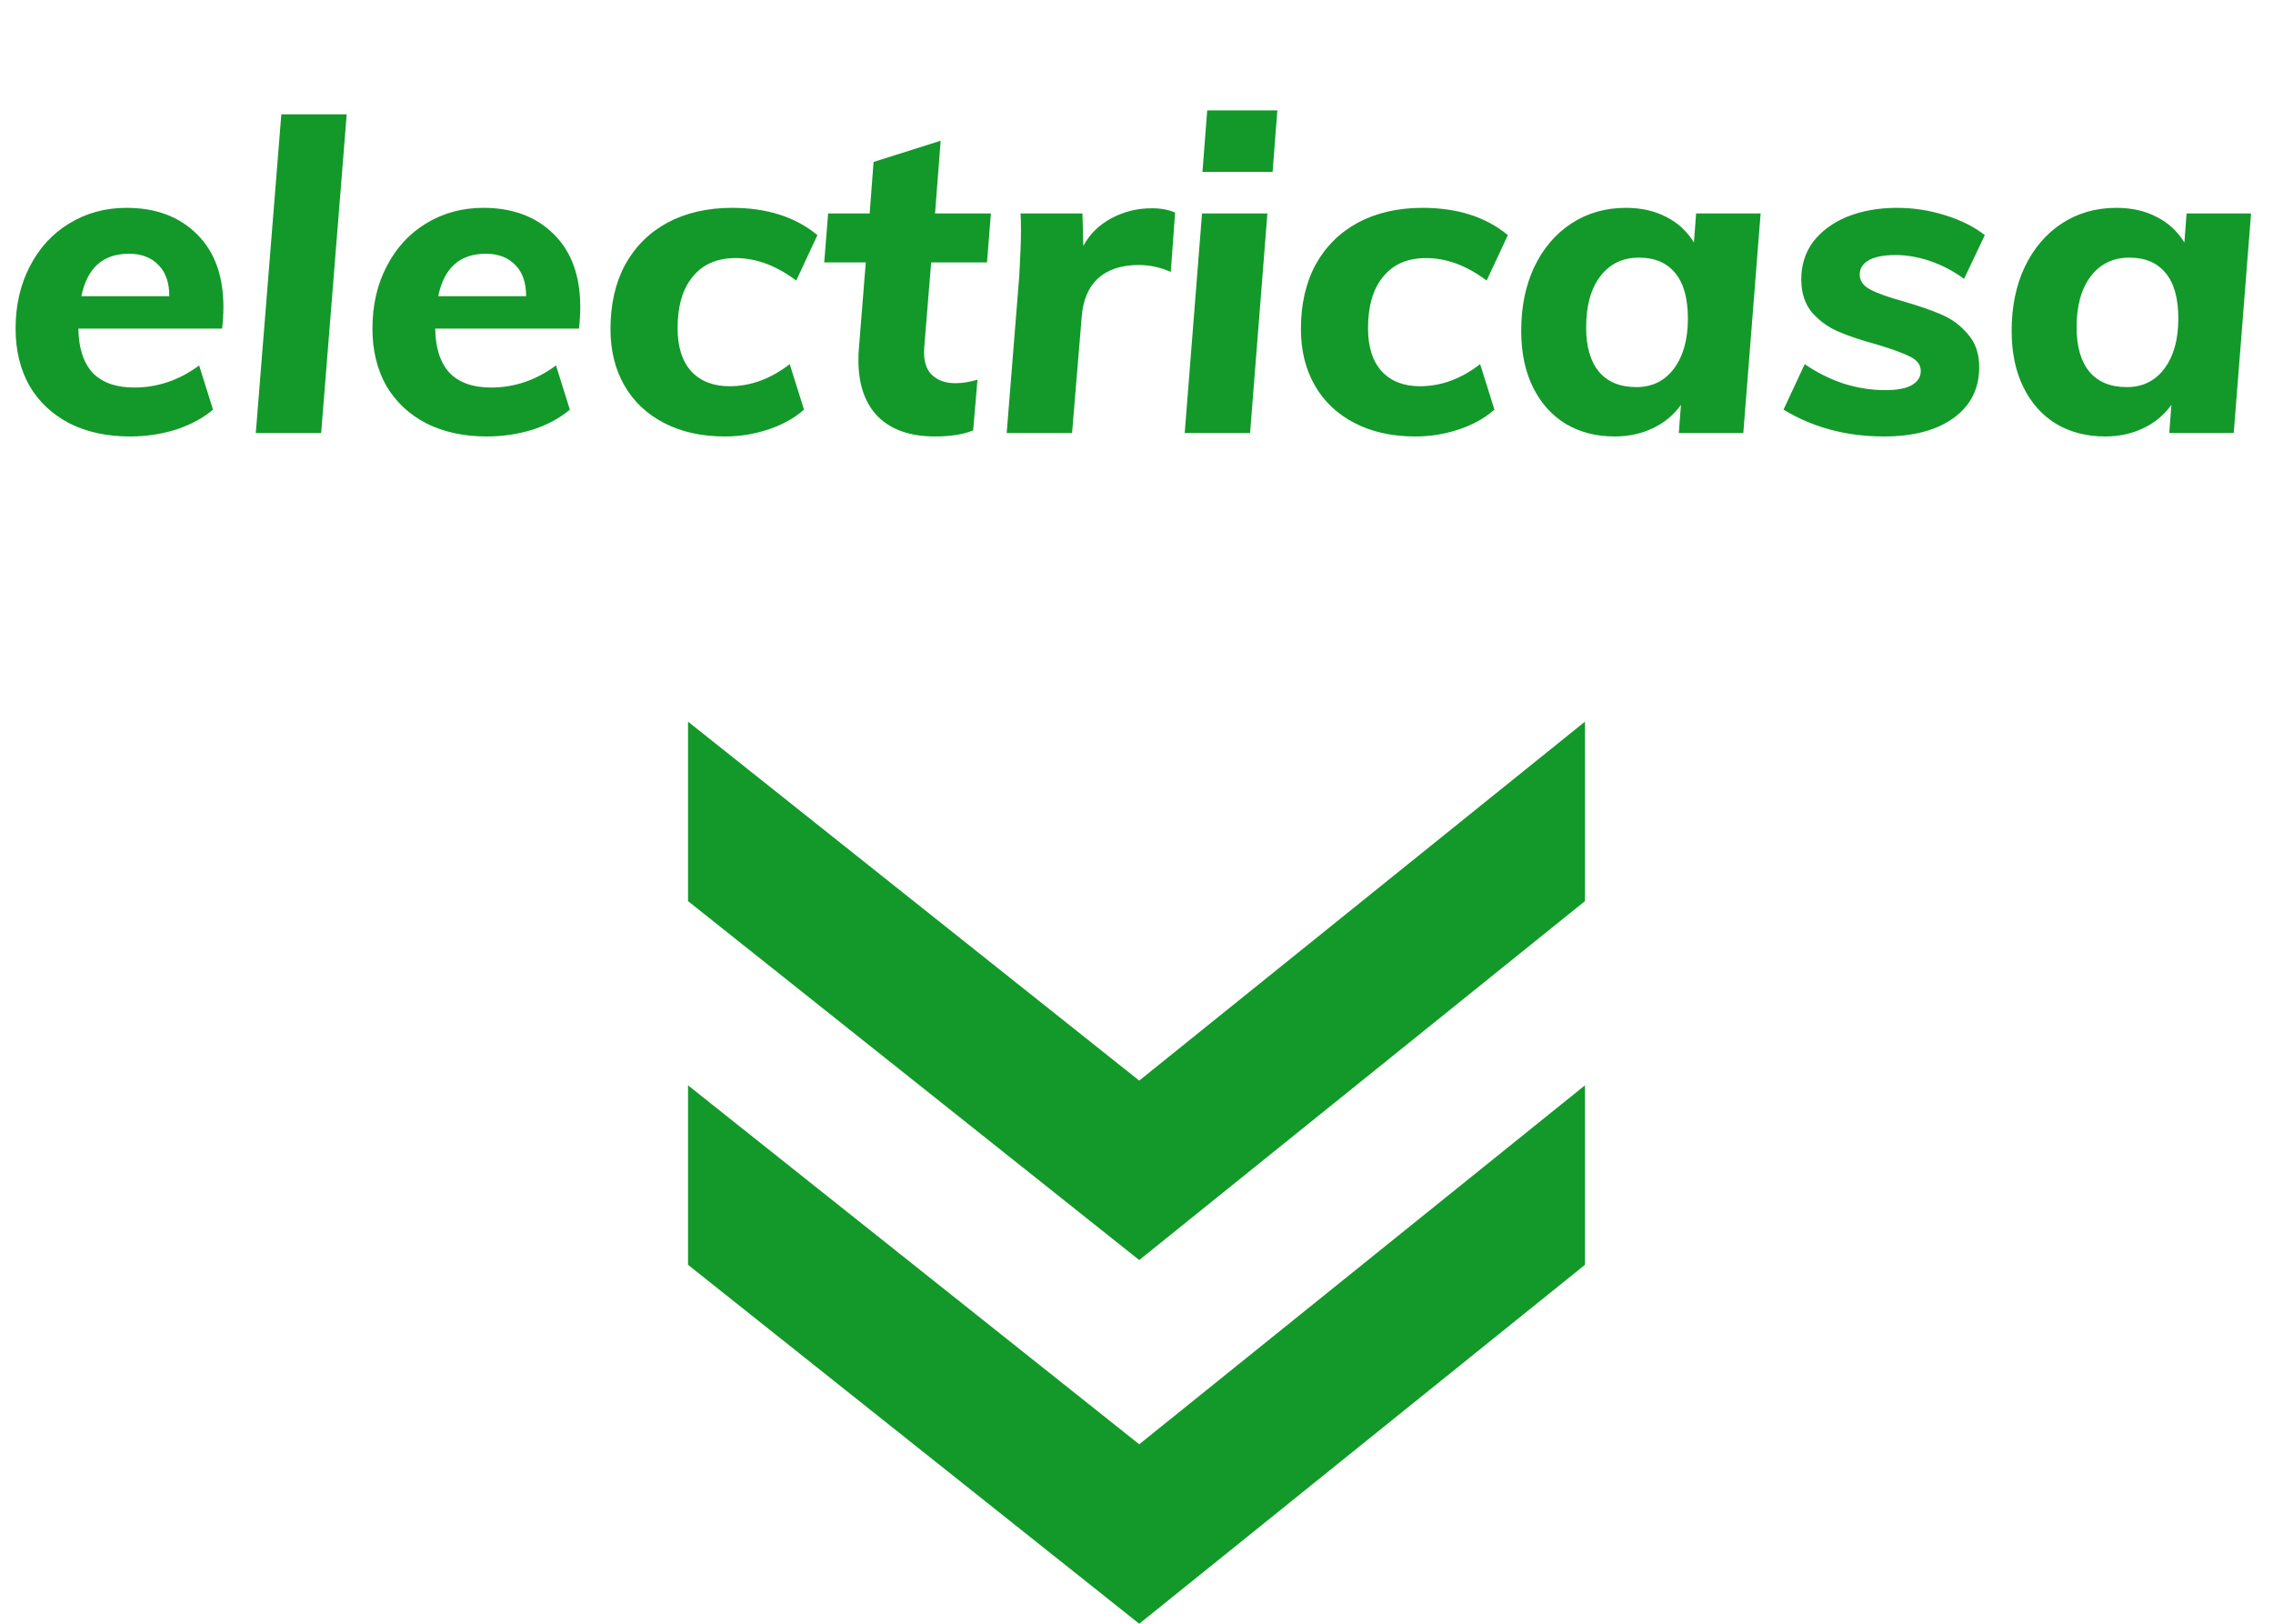 <svg width="126" height="90" viewBox="0 0 126 90" fill="none" xmlns="http://www.w3.org/2000/svg">
<path d="M7.008 11.52C8.64 11.52 9.944 12.008 10.92 12.984C11.896 13.944 12.384 15.288 12.384 17.016C12.384 17.4 12.36 17.8 12.312 18.216H4.344C4.36 19.288 4.624 20.104 5.136 20.664C5.664 21.208 6.432 21.48 7.44 21.48C8.736 21.48 9.936 21.072 11.04 20.256L11.808 22.704C11.264 23.168 10.584 23.536 9.768 23.808C8.952 24.064 8.096 24.192 7.2 24.192C5.936 24.192 4.824 23.952 3.864 23.472C2.904 22.976 2.16 22.28 1.632 21.384C1.12 20.472 0.864 19.416 0.864 18.216C0.864 16.92 1.128 15.768 1.656 14.76C2.184 13.736 2.912 12.944 3.84 12.384C4.784 11.808 5.84 11.52 7.008 11.52ZM7.152 14.064C5.712 14.064 4.832 14.848 4.512 16.416H9.384C9.384 15.664 9.184 15.088 8.784 14.688C8.384 14.272 7.84 14.064 7.152 14.064ZM15.595 6.336H19.219L17.803 24H14.179L15.595 6.336ZM26.789 11.52C28.421 11.52 29.725 12.008 30.701 12.984C31.677 13.944 32.165 15.288 32.165 17.016C32.165 17.4 32.141 17.8 32.093 18.216H24.125C24.141 19.288 24.405 20.104 24.917 20.664C25.445 21.208 26.213 21.48 27.221 21.48C28.517 21.48 29.717 21.072 30.821 20.256L31.589 22.704C31.045 23.168 30.365 23.536 29.549 23.808C28.733 24.064 27.877 24.192 26.981 24.192C25.717 24.192 24.605 23.952 23.645 23.472C22.685 22.976 21.941 22.28 21.413 21.384C20.901 20.472 20.645 19.416 20.645 18.216C20.645 16.92 20.909 15.768 21.437 14.76C21.965 13.736 22.693 12.944 23.621 12.384C24.565 11.808 25.621 11.52 26.789 11.52ZM26.933 14.064C25.493 14.064 24.613 14.848 24.293 16.416H29.165C29.165 15.664 28.965 15.088 28.565 14.688C28.165 14.272 27.621 14.064 26.933 14.064ZM40.177 24.192C38.897 24.192 37.777 23.944 36.817 23.448C35.857 22.952 35.121 22.256 34.609 21.36C34.097 20.464 33.841 19.424 33.841 18.24C33.841 16.864 34.113 15.672 34.657 14.664C35.217 13.656 36.001 12.88 37.009 12.336C38.033 11.792 39.225 11.52 40.585 11.52C42.521 11.52 44.097 12.024 45.313 13.032L44.137 15.552C43.033 14.72 41.913 14.304 40.777 14.304C39.753 14.304 38.961 14.648 38.401 15.336C37.841 16.008 37.561 16.96 37.561 18.192C37.561 19.232 37.817 20.032 38.329 20.592C38.841 21.136 39.545 21.408 40.441 21.408C41.609 21.408 42.721 21 43.777 20.184L44.569 22.704C44.025 23.184 43.361 23.552 42.577 23.808C41.809 24.064 41.009 24.192 40.177 24.192ZM51.233 19.272C51.185 19.944 51.321 20.44 51.641 20.76C51.961 21.08 52.401 21.24 52.961 21.24C53.329 21.24 53.737 21.176 54.185 21.048L53.945 23.856C53.401 24.08 52.697 24.192 51.833 24.192C50.457 24.192 49.401 23.824 48.665 23.088C47.945 22.352 47.585 21.312 47.585 19.968C47.585 19.696 47.593 19.488 47.609 19.344L47.993 14.544H45.689L45.905 11.832H48.209L48.425 8.976L52.145 7.8L51.833 11.832H54.929L54.713 14.544H51.617L51.233 19.272ZM63.844 11.544C64.356 11.544 64.788 11.624 65.14 11.784L64.9 15.072C64.324 14.816 63.732 14.688 63.124 14.688C62.164 14.688 61.412 14.936 60.868 15.432C60.324 15.928 60.02 16.664 59.956 17.64L59.428 24H55.804L56.5 15.312C56.564 14.192 56.596 13.352 56.596 12.792C56.596 12.36 56.588 12.04 56.572 11.832H60.004L60.052 13.632C60.404 12.976 60.924 12.464 61.612 12.096C62.3 11.728 63.044 11.544 63.844 11.544ZM66.632 11.832H70.256L69.296 24H65.672L66.632 11.832ZM70.808 6.12L70.544 9.528H66.656L66.92 6.12H70.808ZM78.45 24.192C77.17 24.192 76.05 23.944 75.09 23.448C74.13 22.952 73.394 22.256 72.882 21.36C72.37 20.464 72.114 19.424 72.114 18.24C72.114 16.864 72.386 15.672 72.93 14.664C73.49 13.656 74.274 12.88 75.282 12.336C76.306 11.792 77.498 11.52 78.858 11.52C80.794 11.52 82.37 12.024 83.586 13.032L82.41 15.552C81.306 14.72 80.186 14.304 79.05 14.304C78.026 14.304 77.234 14.648 76.674 15.336C76.114 16.008 75.834 16.96 75.834 18.192C75.834 19.232 76.09 20.032 76.602 20.592C77.114 21.136 77.818 21.408 78.714 21.408C79.882 21.408 80.994 21 82.05 20.184L82.842 22.704C82.298 23.184 81.634 23.552 80.85 23.808C80.082 24.064 79.282 24.192 78.45 24.192ZM97.597 11.832L96.637 24H93.061L93.181 22.44C92.781 23 92.261 23.432 91.621 23.736C90.981 24.04 90.277 24.192 89.509 24.192C88.485 24.192 87.581 23.96 86.797 23.496C86.013 23.016 85.405 22.336 84.973 21.456C84.541 20.576 84.325 19.536 84.325 18.336C84.325 17.008 84.565 15.832 85.045 14.808C85.541 13.768 86.229 12.96 87.109 12.384C87.989 11.808 88.997 11.52 90.133 11.52C90.981 11.52 91.725 11.688 92.365 12.024C93.005 12.344 93.517 12.816 93.901 13.44L94.021 11.832H97.597ZM90.709 21.456C91.589 21.456 92.285 21.112 92.797 20.424C93.309 19.736 93.565 18.816 93.565 17.664C93.565 16.544 93.333 15.704 92.869 15.144C92.405 14.568 91.733 14.28 90.853 14.28C89.941 14.28 89.221 14.632 88.693 15.336C88.181 16.024 87.925 16.96 87.925 18.144C87.925 19.216 88.165 20.04 88.645 20.616C89.125 21.176 89.813 21.456 90.709 21.456ZM104.434 24.192C102.354 24.192 100.498 23.696 98.866 22.704L100.042 20.184C100.714 20.648 101.434 21.008 102.202 21.264C102.97 21.504 103.738 21.624 104.506 21.624C105.178 21.624 105.674 21.528 105.994 21.336C106.314 21.144 106.474 20.888 106.474 20.568C106.474 20.232 106.282 19.968 105.898 19.776C105.53 19.584 104.922 19.36 104.074 19.104C103.194 18.864 102.474 18.624 101.914 18.384C101.354 18.144 100.866 17.792 100.45 17.328C100.05 16.848 99.85 16.232 99.85 15.48C99.85 14.696 100.066 14.008 100.498 13.416C100.946 12.824 101.57 12.36 102.37 12.024C103.186 11.688 104.114 11.52 105.154 11.52C106.066 11.52 106.954 11.656 107.818 11.928C108.698 12.2 109.434 12.568 110.026 13.032L108.874 15.456C108.282 15.024 107.658 14.696 107.002 14.472C106.346 14.248 105.706 14.136 105.082 14.136C104.426 14.136 103.93 14.232 103.594 14.424C103.258 14.616 103.09 14.88 103.09 15.216C103.09 15.568 103.29 15.848 103.69 16.056C104.09 16.264 104.698 16.48 105.514 16.704C106.394 16.96 107.106 17.208 107.65 17.448C108.21 17.688 108.69 18.048 109.09 18.528C109.506 18.992 109.714 19.6 109.714 20.352C109.714 21.552 109.234 22.496 108.274 23.184C107.33 23.856 106.05 24.192 104.434 24.192ZM124.784 11.832L123.824 24H120.248L120.368 22.44C119.968 23 119.448 23.432 118.808 23.736C118.168 24.04 117.464 24.192 116.696 24.192C115.672 24.192 114.768 23.96 113.984 23.496C113.2 23.016 112.592 22.336 112.16 21.456C111.728 20.576 111.512 19.536 111.512 18.336C111.512 17.008 111.752 15.832 112.232 14.808C112.728 13.768 113.416 12.96 114.296 12.384C115.176 11.808 116.184 11.52 117.32 11.52C118.168 11.52 118.912 11.688 119.552 12.024C120.192 12.344 120.704 12.816 121.088 13.44L121.208 11.832H124.784ZM117.896 21.456C118.776 21.456 119.472 21.112 119.984 20.424C120.496 19.736 120.752 18.816 120.752 17.664C120.752 16.544 120.52 15.704 120.056 15.144C119.592 14.568 118.92 14.28 118.04 14.28C117.128 14.28 116.408 14.632 115.88 15.336C115.368 16.024 115.112 16.96 115.112 18.144C115.112 19.216 115.352 20.04 115.832 20.616C116.312 21.176 117 21.456 117.896 21.456Z" fill="#139929"/>
<g clip-path="url(#clip0)">
<path d="M87.859 49.947V40L63.151 59.895L38.14 40V49.947L63.151 69.842L87.859 49.947Z" fill="#139929"/>
<path d="M87.859 70.106V60.158L63.151 80.053L38.14 60.158V70.106L63.151 90L87.859 70.106Z" fill="#139929"/>
</g>
<defs>
<clipPath id="clip0">
<rect width="50" height="50" fill="white" transform="translate(88 40) rotate(90)"/>
</clipPath>
</defs>
</svg>
